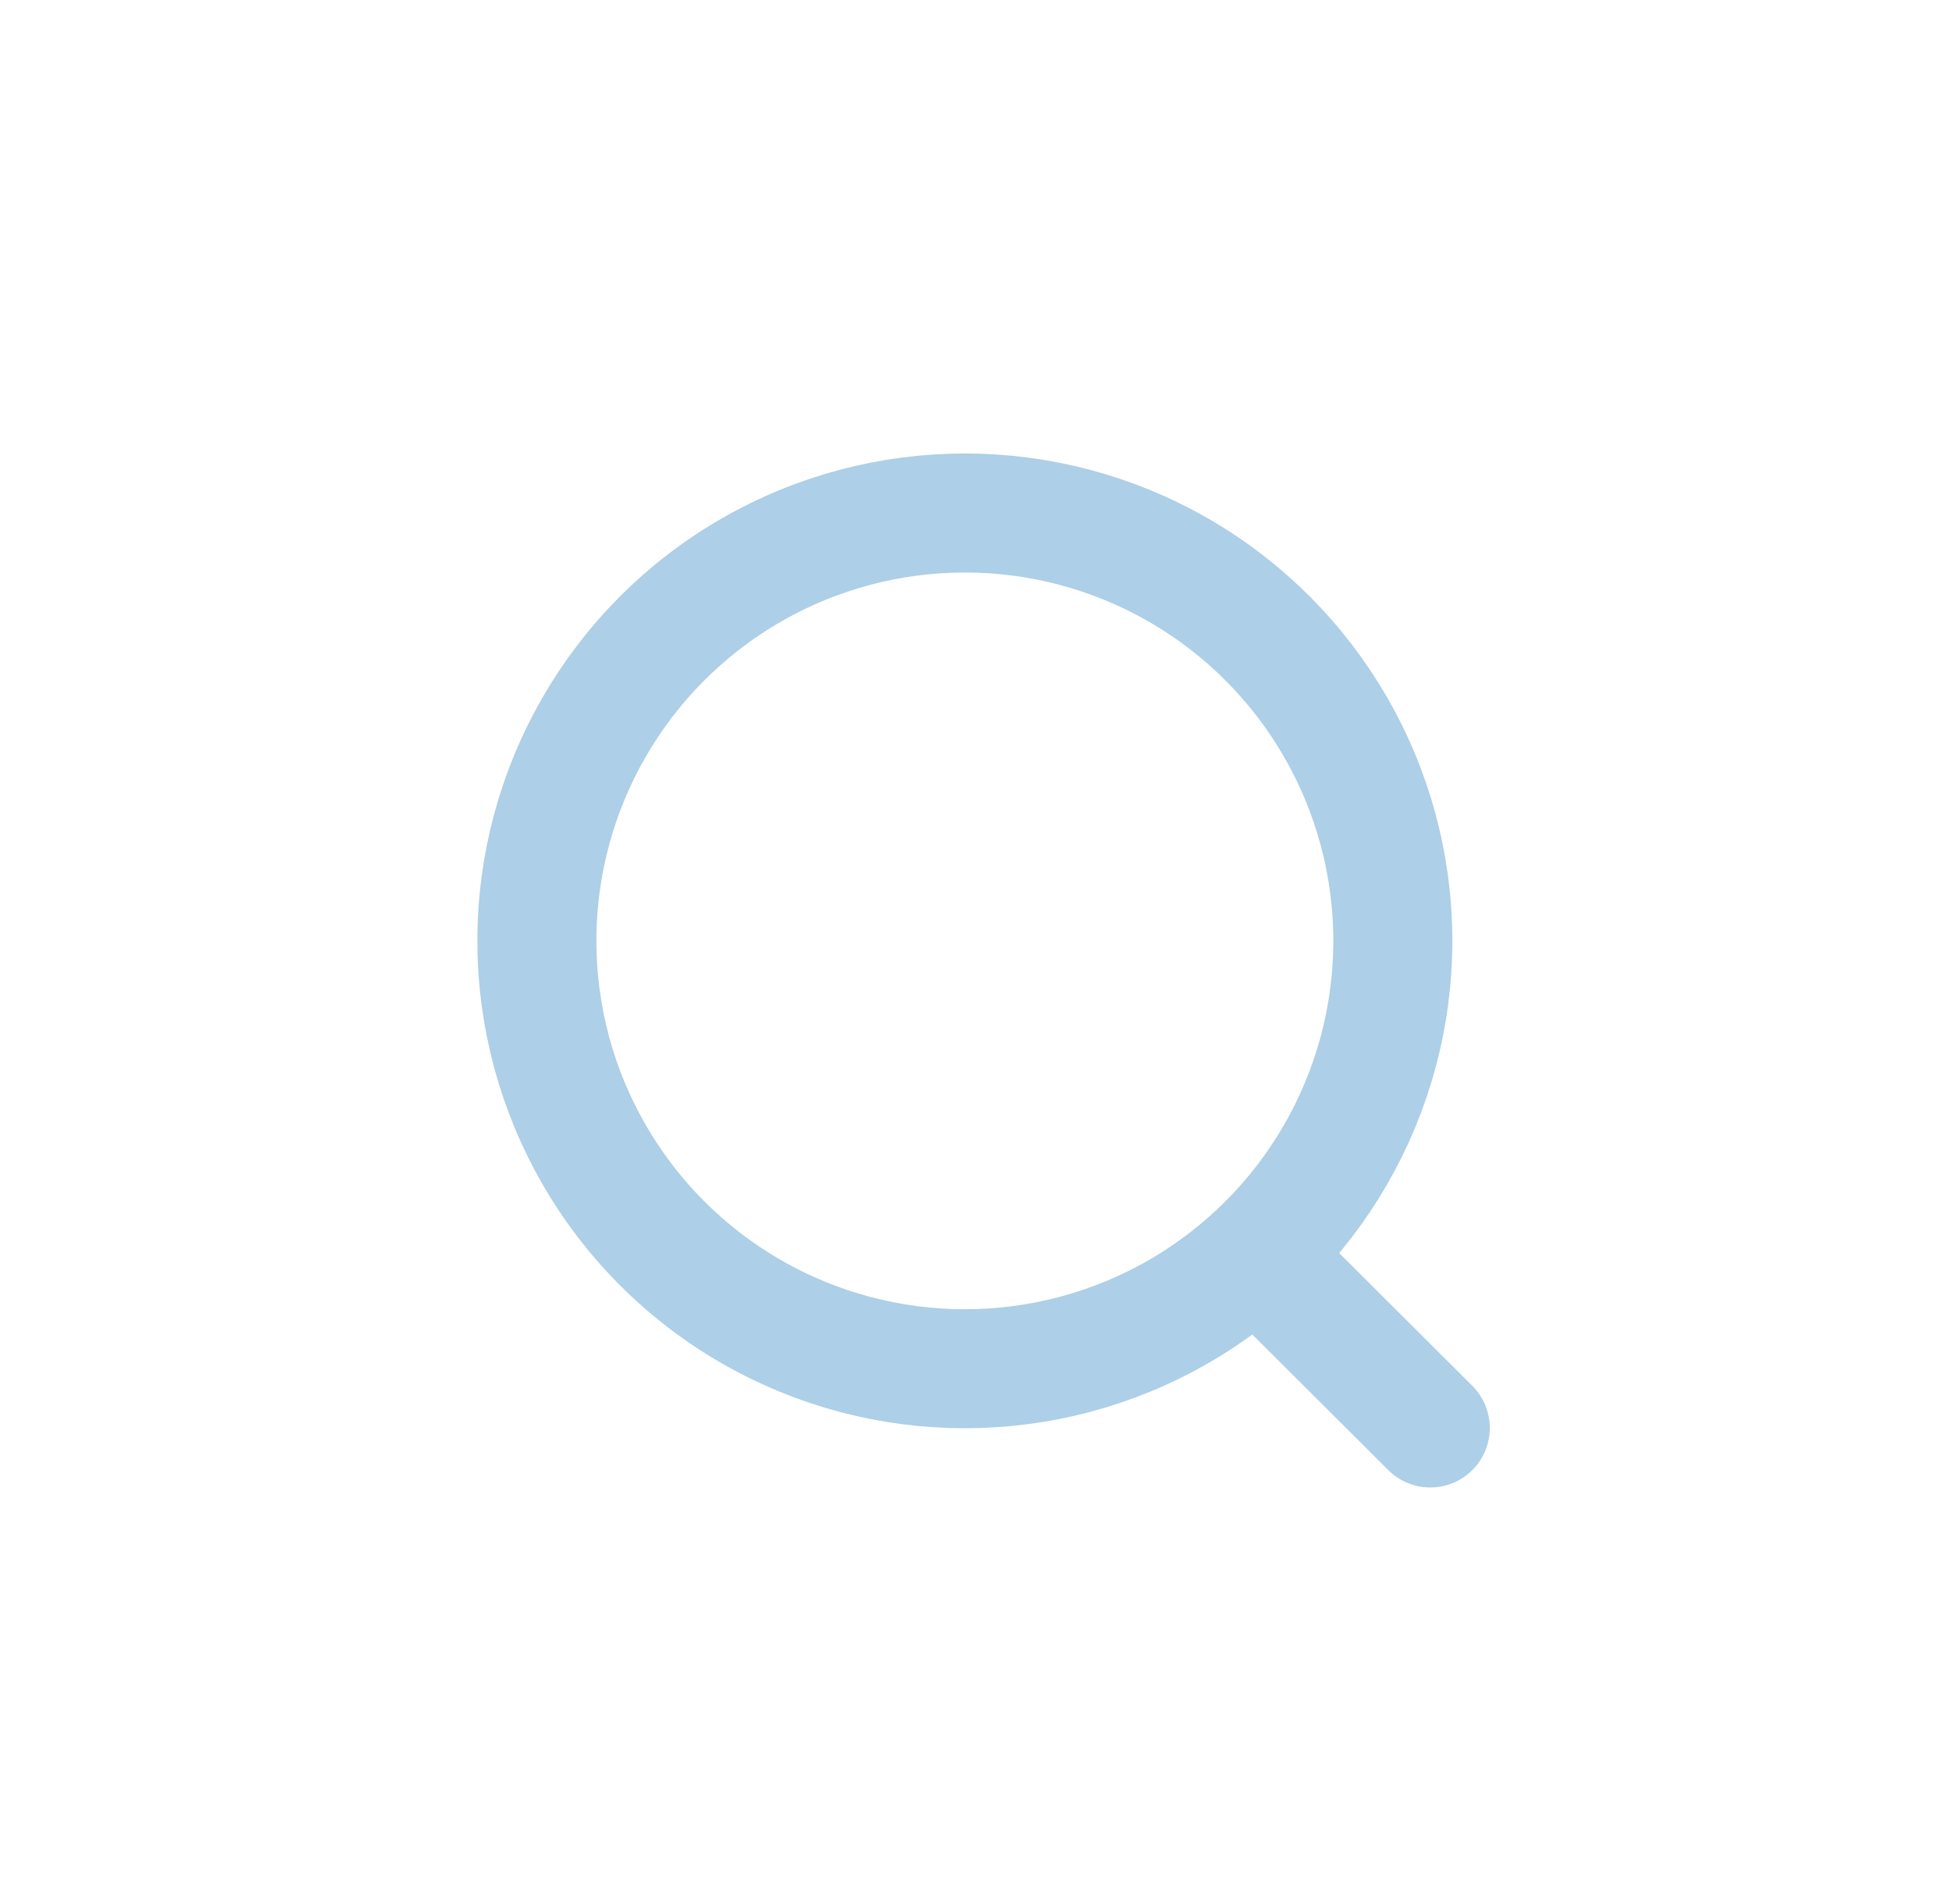 <svg width="41" height="40" viewBox="0 0 41 40" fill="none" xmlns="http://www.w3.org/2000/svg">
<circle cx="20.266" cy="19.766" r="8.989" stroke="#ADCFE7" stroke-width="2.5" stroke-linecap="round" stroke-linejoin="round"/>
<path d="M26.518 26.484L30.042 29.999" stroke="#ADCFE7" stroke-width="2.5" stroke-linecap="round" stroke-linejoin="round"/>
</svg>
